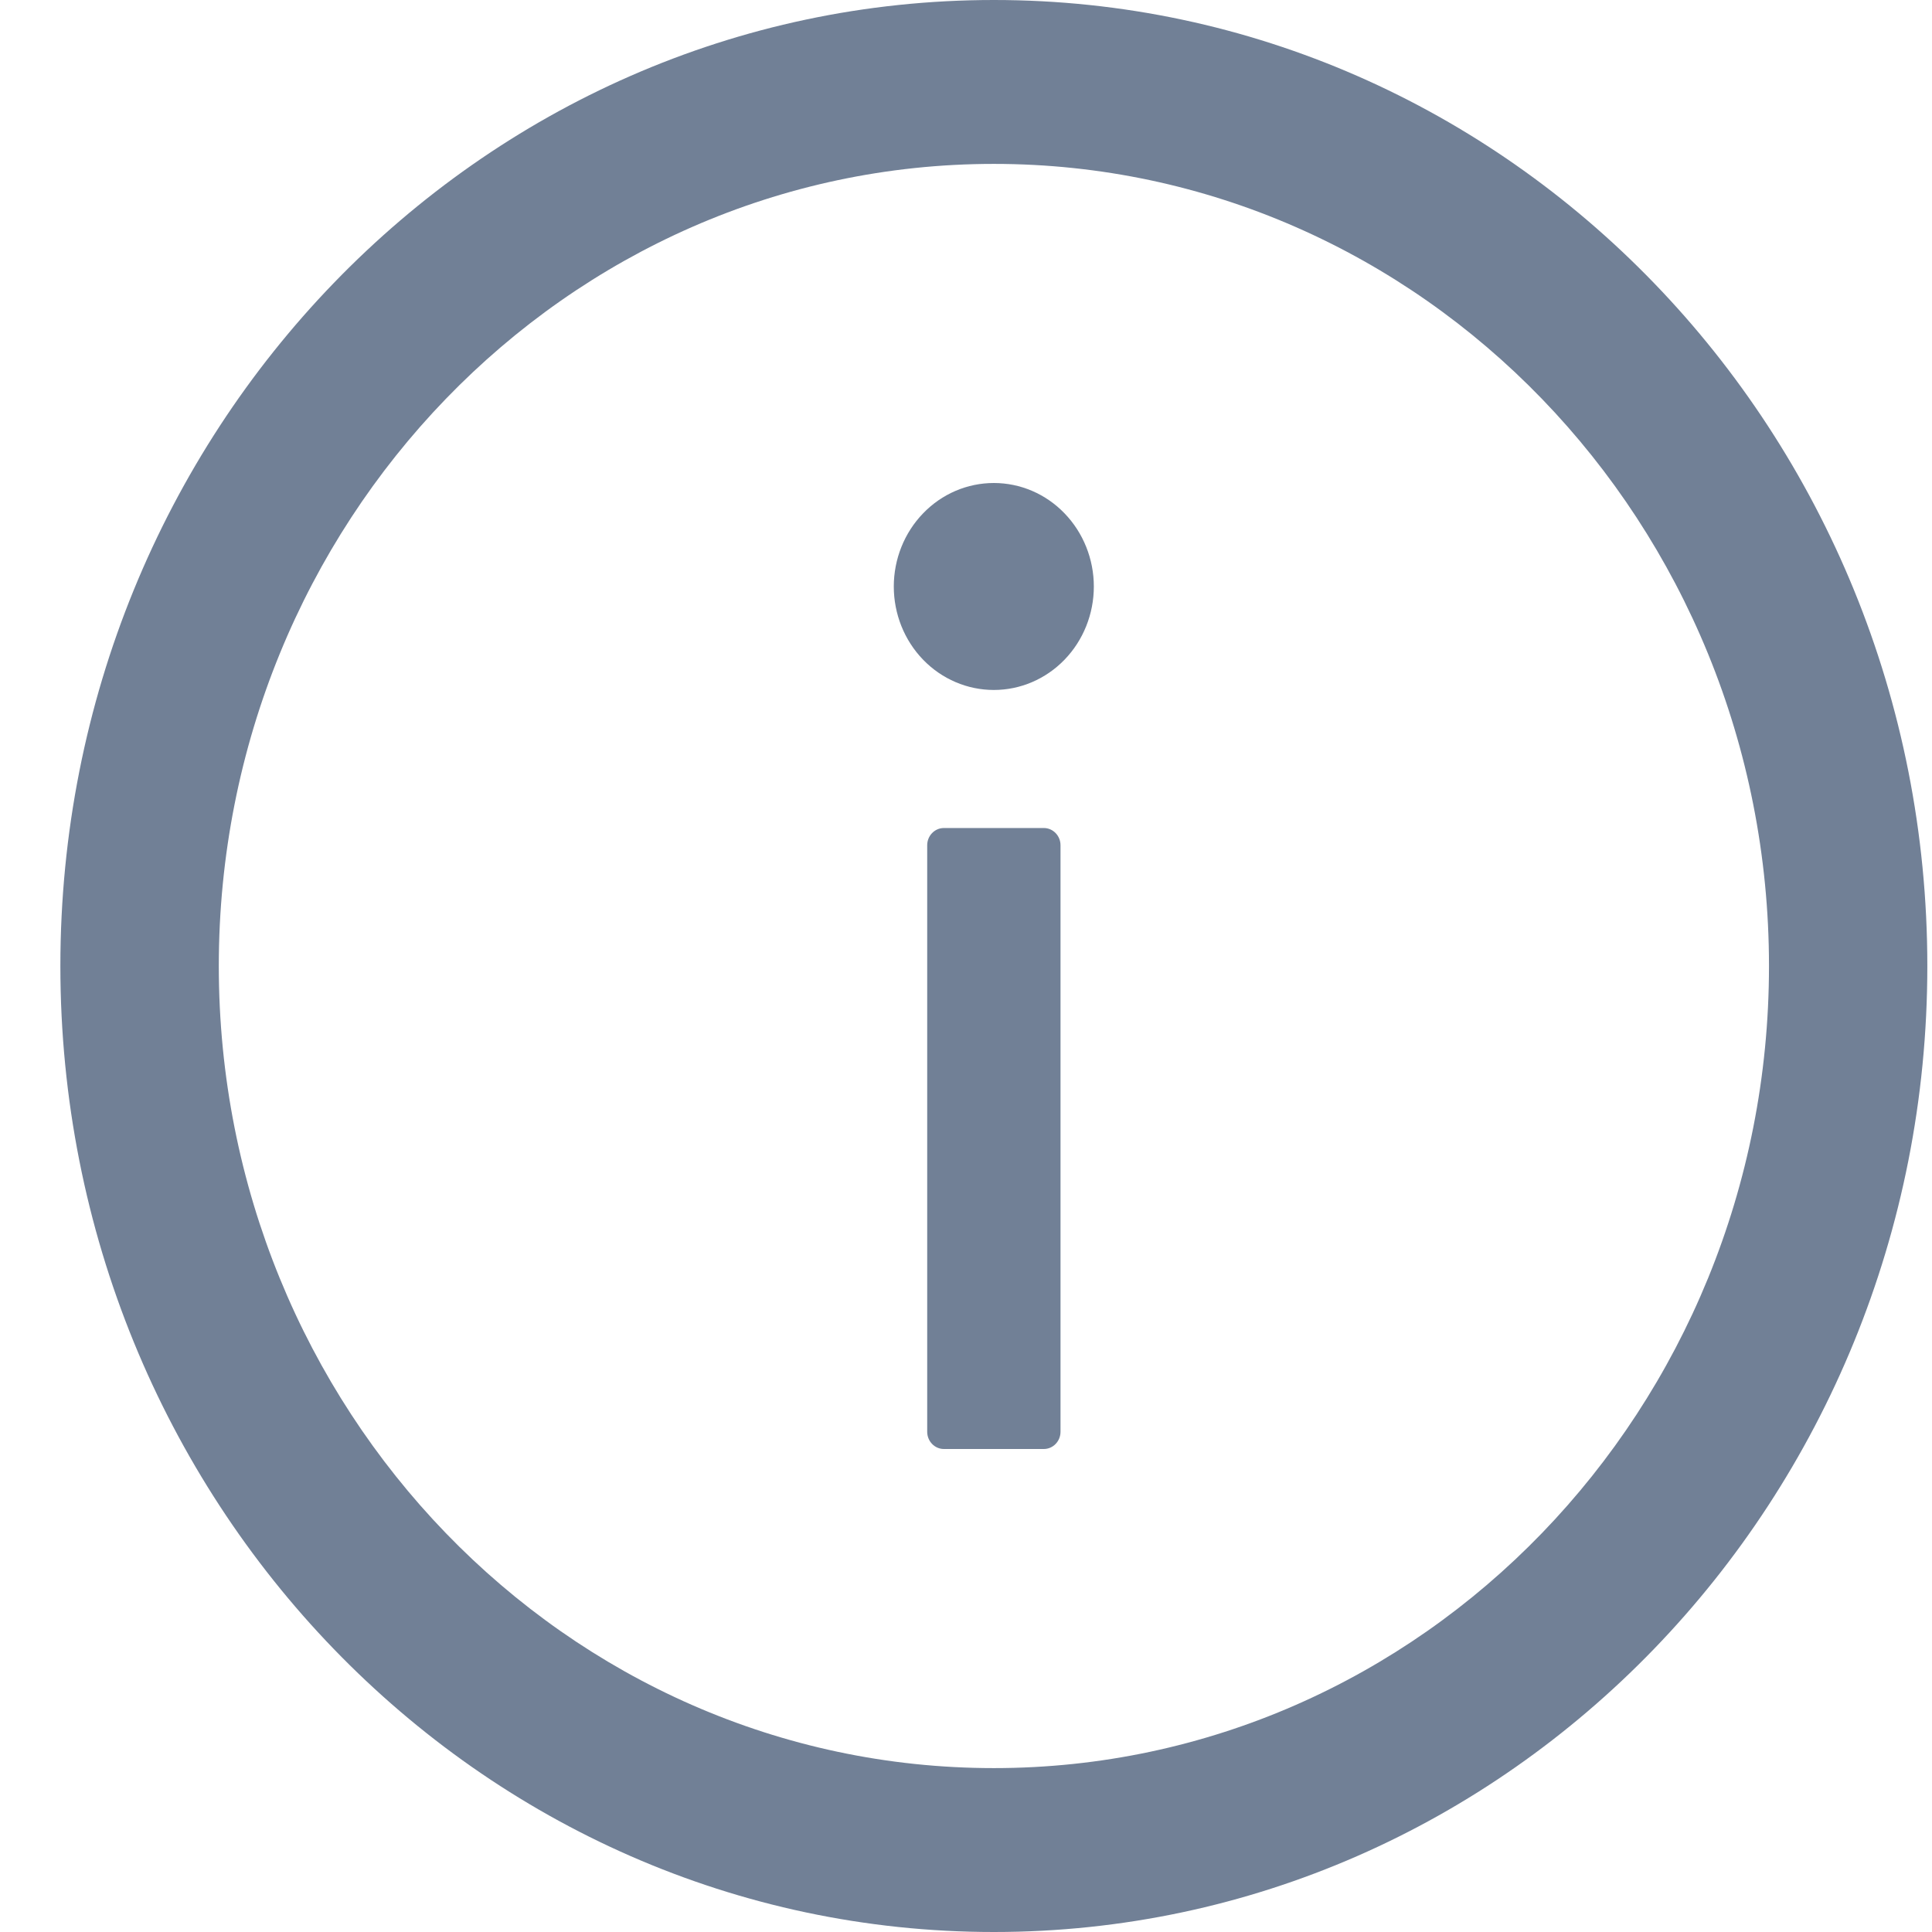 <svg width="24" height="24" viewBox="0 0 24 24" fill="none" xmlns="http://www.w3.org/2000/svg">
<g id="InfoCircle" clip-path="url(#clip0_57_116)">
<g id="Vector">
<path d="M12.346 0C5.943 0 0.75 5.373 0.75 12C0.75 18.627 5.943 24 12.346 24C18.75 24 23.942 18.627 23.942 12C23.942 5.373 18.75 0 12.346 0ZM12.346 21.964C7.03 21.964 2.718 17.502 2.718 12C2.718 6.498 7.03 2.036 12.346 2.036C17.663 2.036 21.975 6.498 21.975 12C21.975 17.502 17.663 21.964 12.346 21.964Z" fill="#718096"/>
<path d="M11.103 7.286C11.103 7.627 11.234 7.954 11.467 8.195C11.7 8.436 12.016 8.571 12.346 8.571C12.675 8.571 12.991 8.436 13.224 8.195C13.457 7.954 13.588 7.627 13.588 7.286C13.588 6.945 13.457 6.618 13.224 6.377C12.991 6.135 12.675 6 12.346 6C12.016 6 11.7 6.135 11.467 6.377C11.234 6.618 11.103 6.945 11.103 7.286ZM12.967 10.286H11.725C11.611 10.286 11.518 10.382 11.518 10.5V17.786C11.518 17.904 11.611 18 11.725 18H12.967C13.081 18 13.174 17.904 13.174 17.786V10.5C13.174 10.382 13.081 10.286 12.967 10.286Z" fill="#718096"/>
</g>
</g>
<defs>
<clipPath id="clip0_57_116">
<rect width="23.191" height="24" fill="white" transform="translate(0.75)"/>
</clipPath>
</defs>
</svg>
